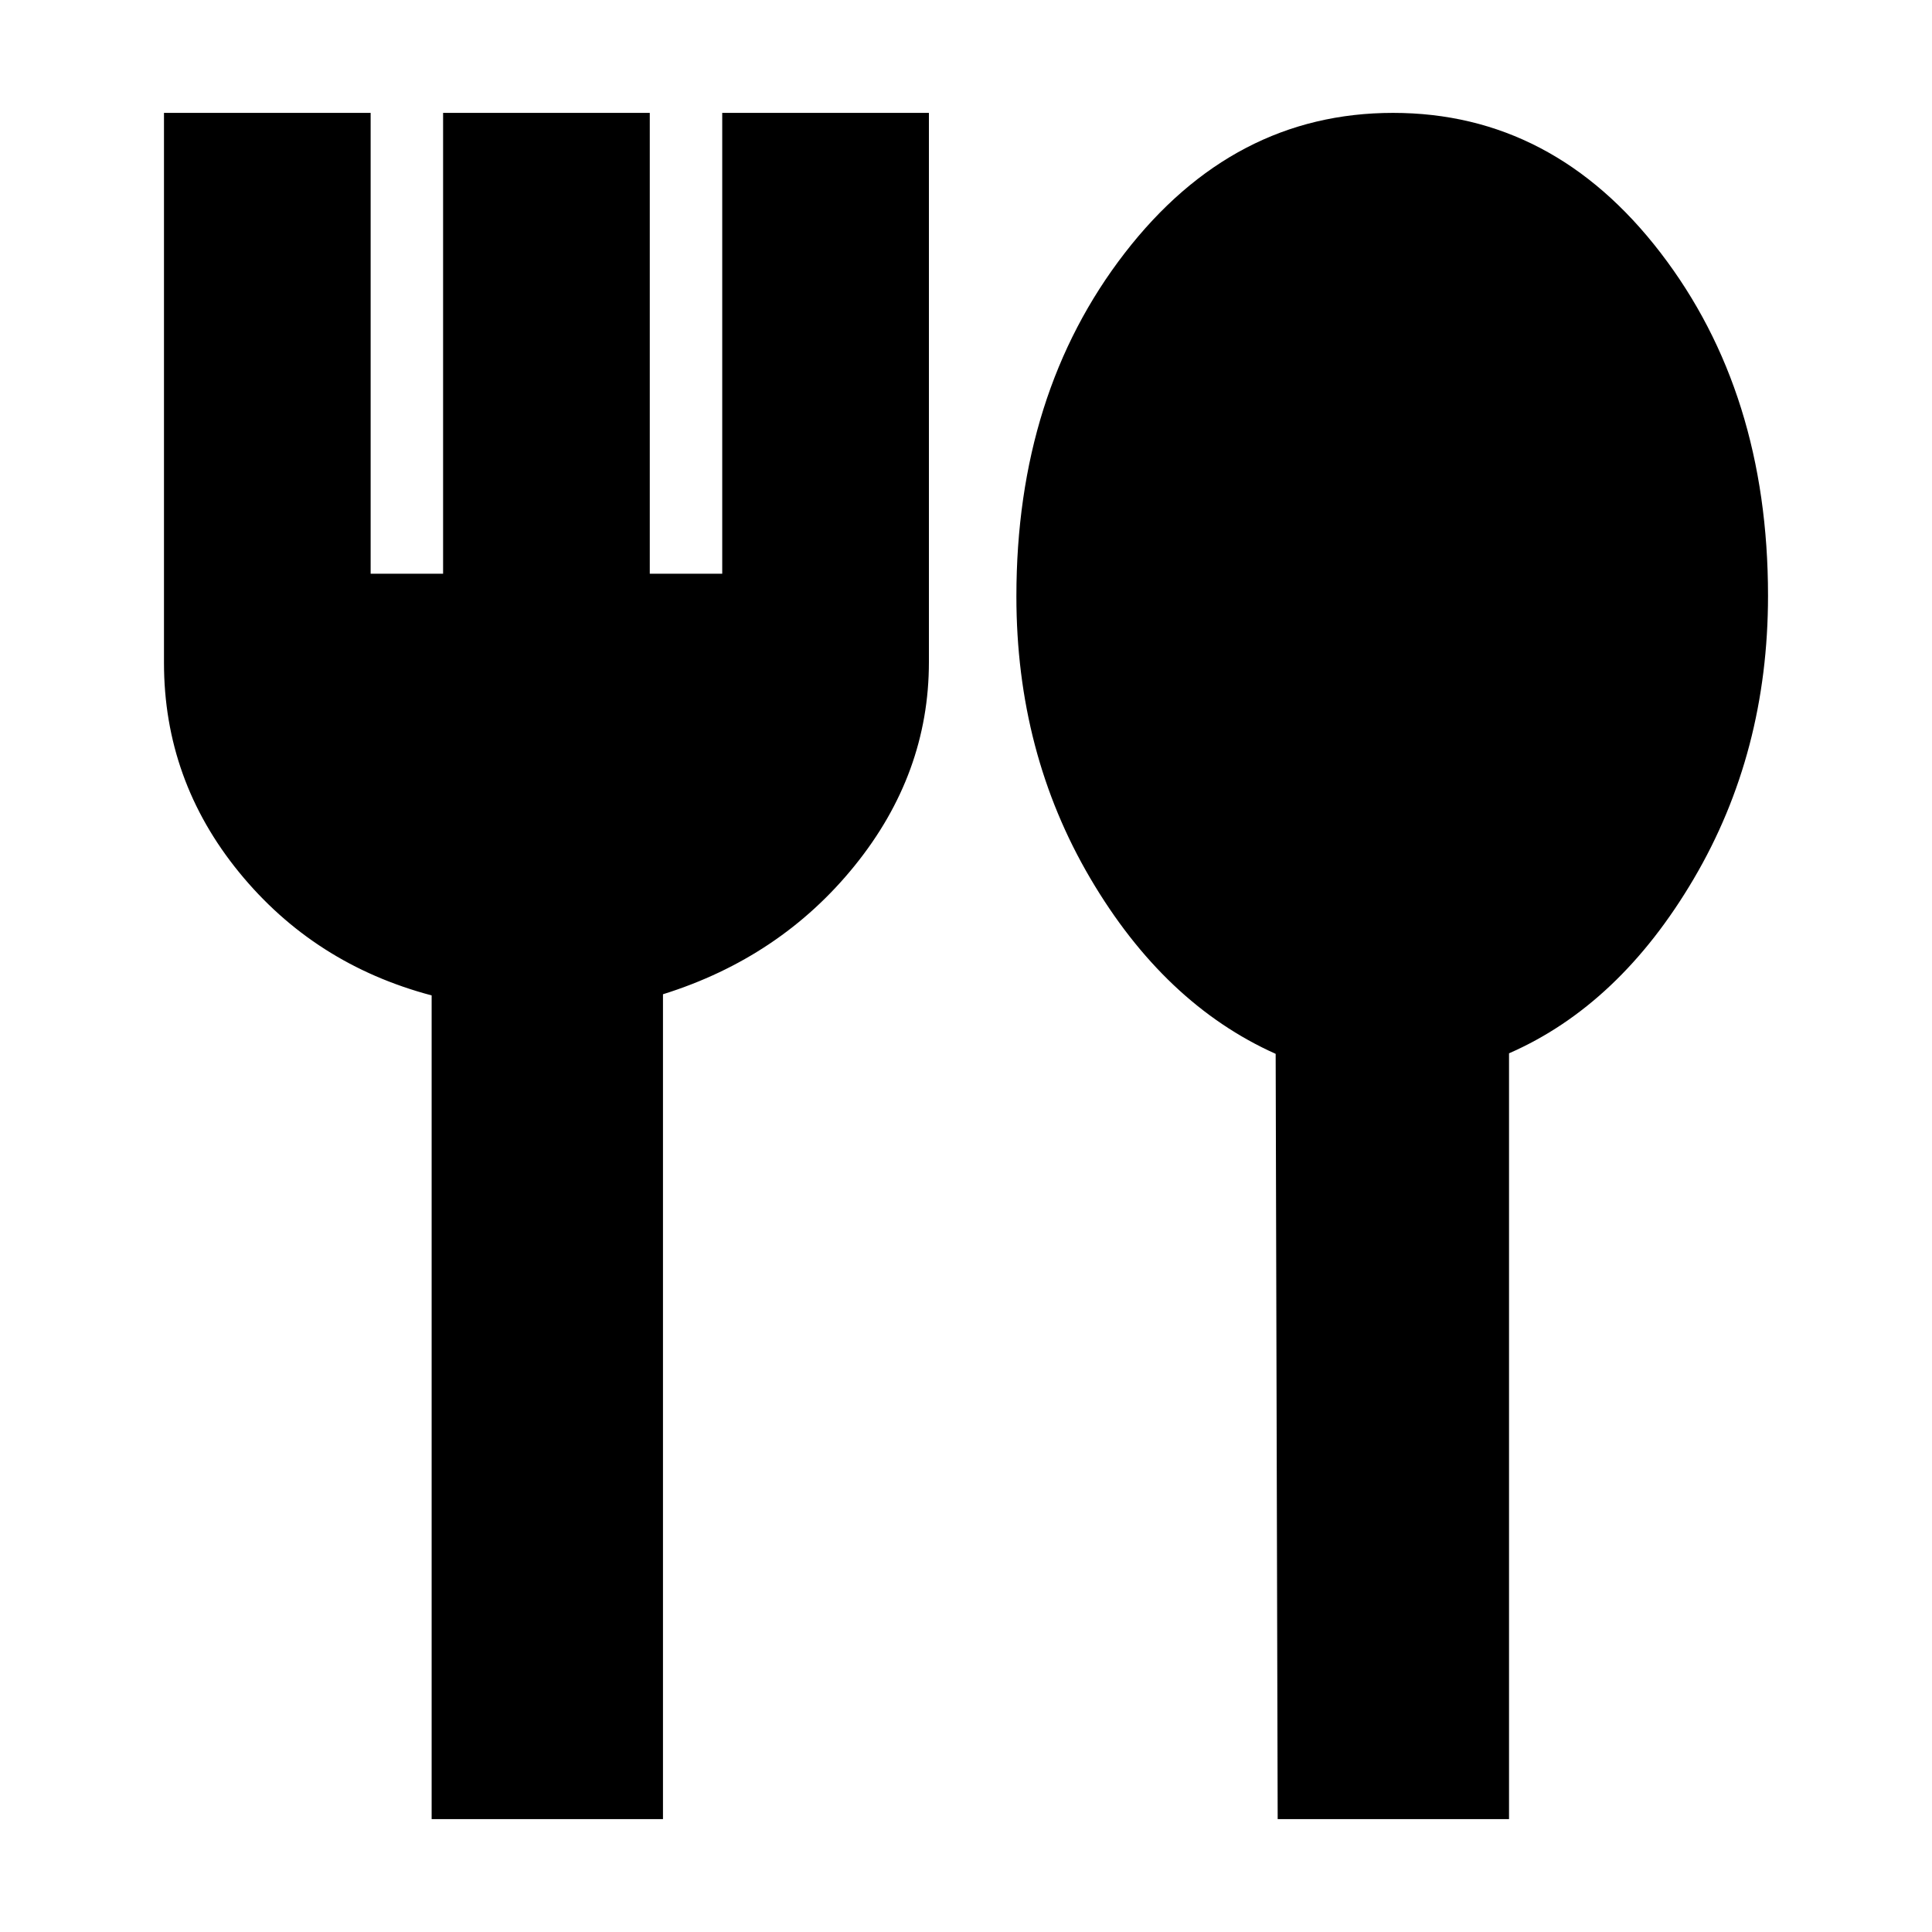 <svg xmlns="http://www.w3.org/2000/svg" height="20" viewBox="0 -960 960 960" width="20"><path d="M214.48-56.09v-409.3q-58.35-15.44-95.68-61.18-37.32-45.75-37.32-104.1v-273.24h102.69v229h36v-229h102.7v229h36v-229h102.7V-631q0 55.55-36.9 101.17-36.89 45.61-95.24 63.87v409.87H214.48Zm420.39 0-1-380.26q-55.43-24.82-92.13-87.26-36.7-62.43-36.7-140.03 0-100.94 53.83-170.61 53.83-69.66 133.33-69.66 79.51 0 132.92 69.51 53.4 69.5 53.4 170.42 0 77.94-36.91 140.66-36.91 62.71-91.78 86.71v380.52H634.87Z"/></svg>